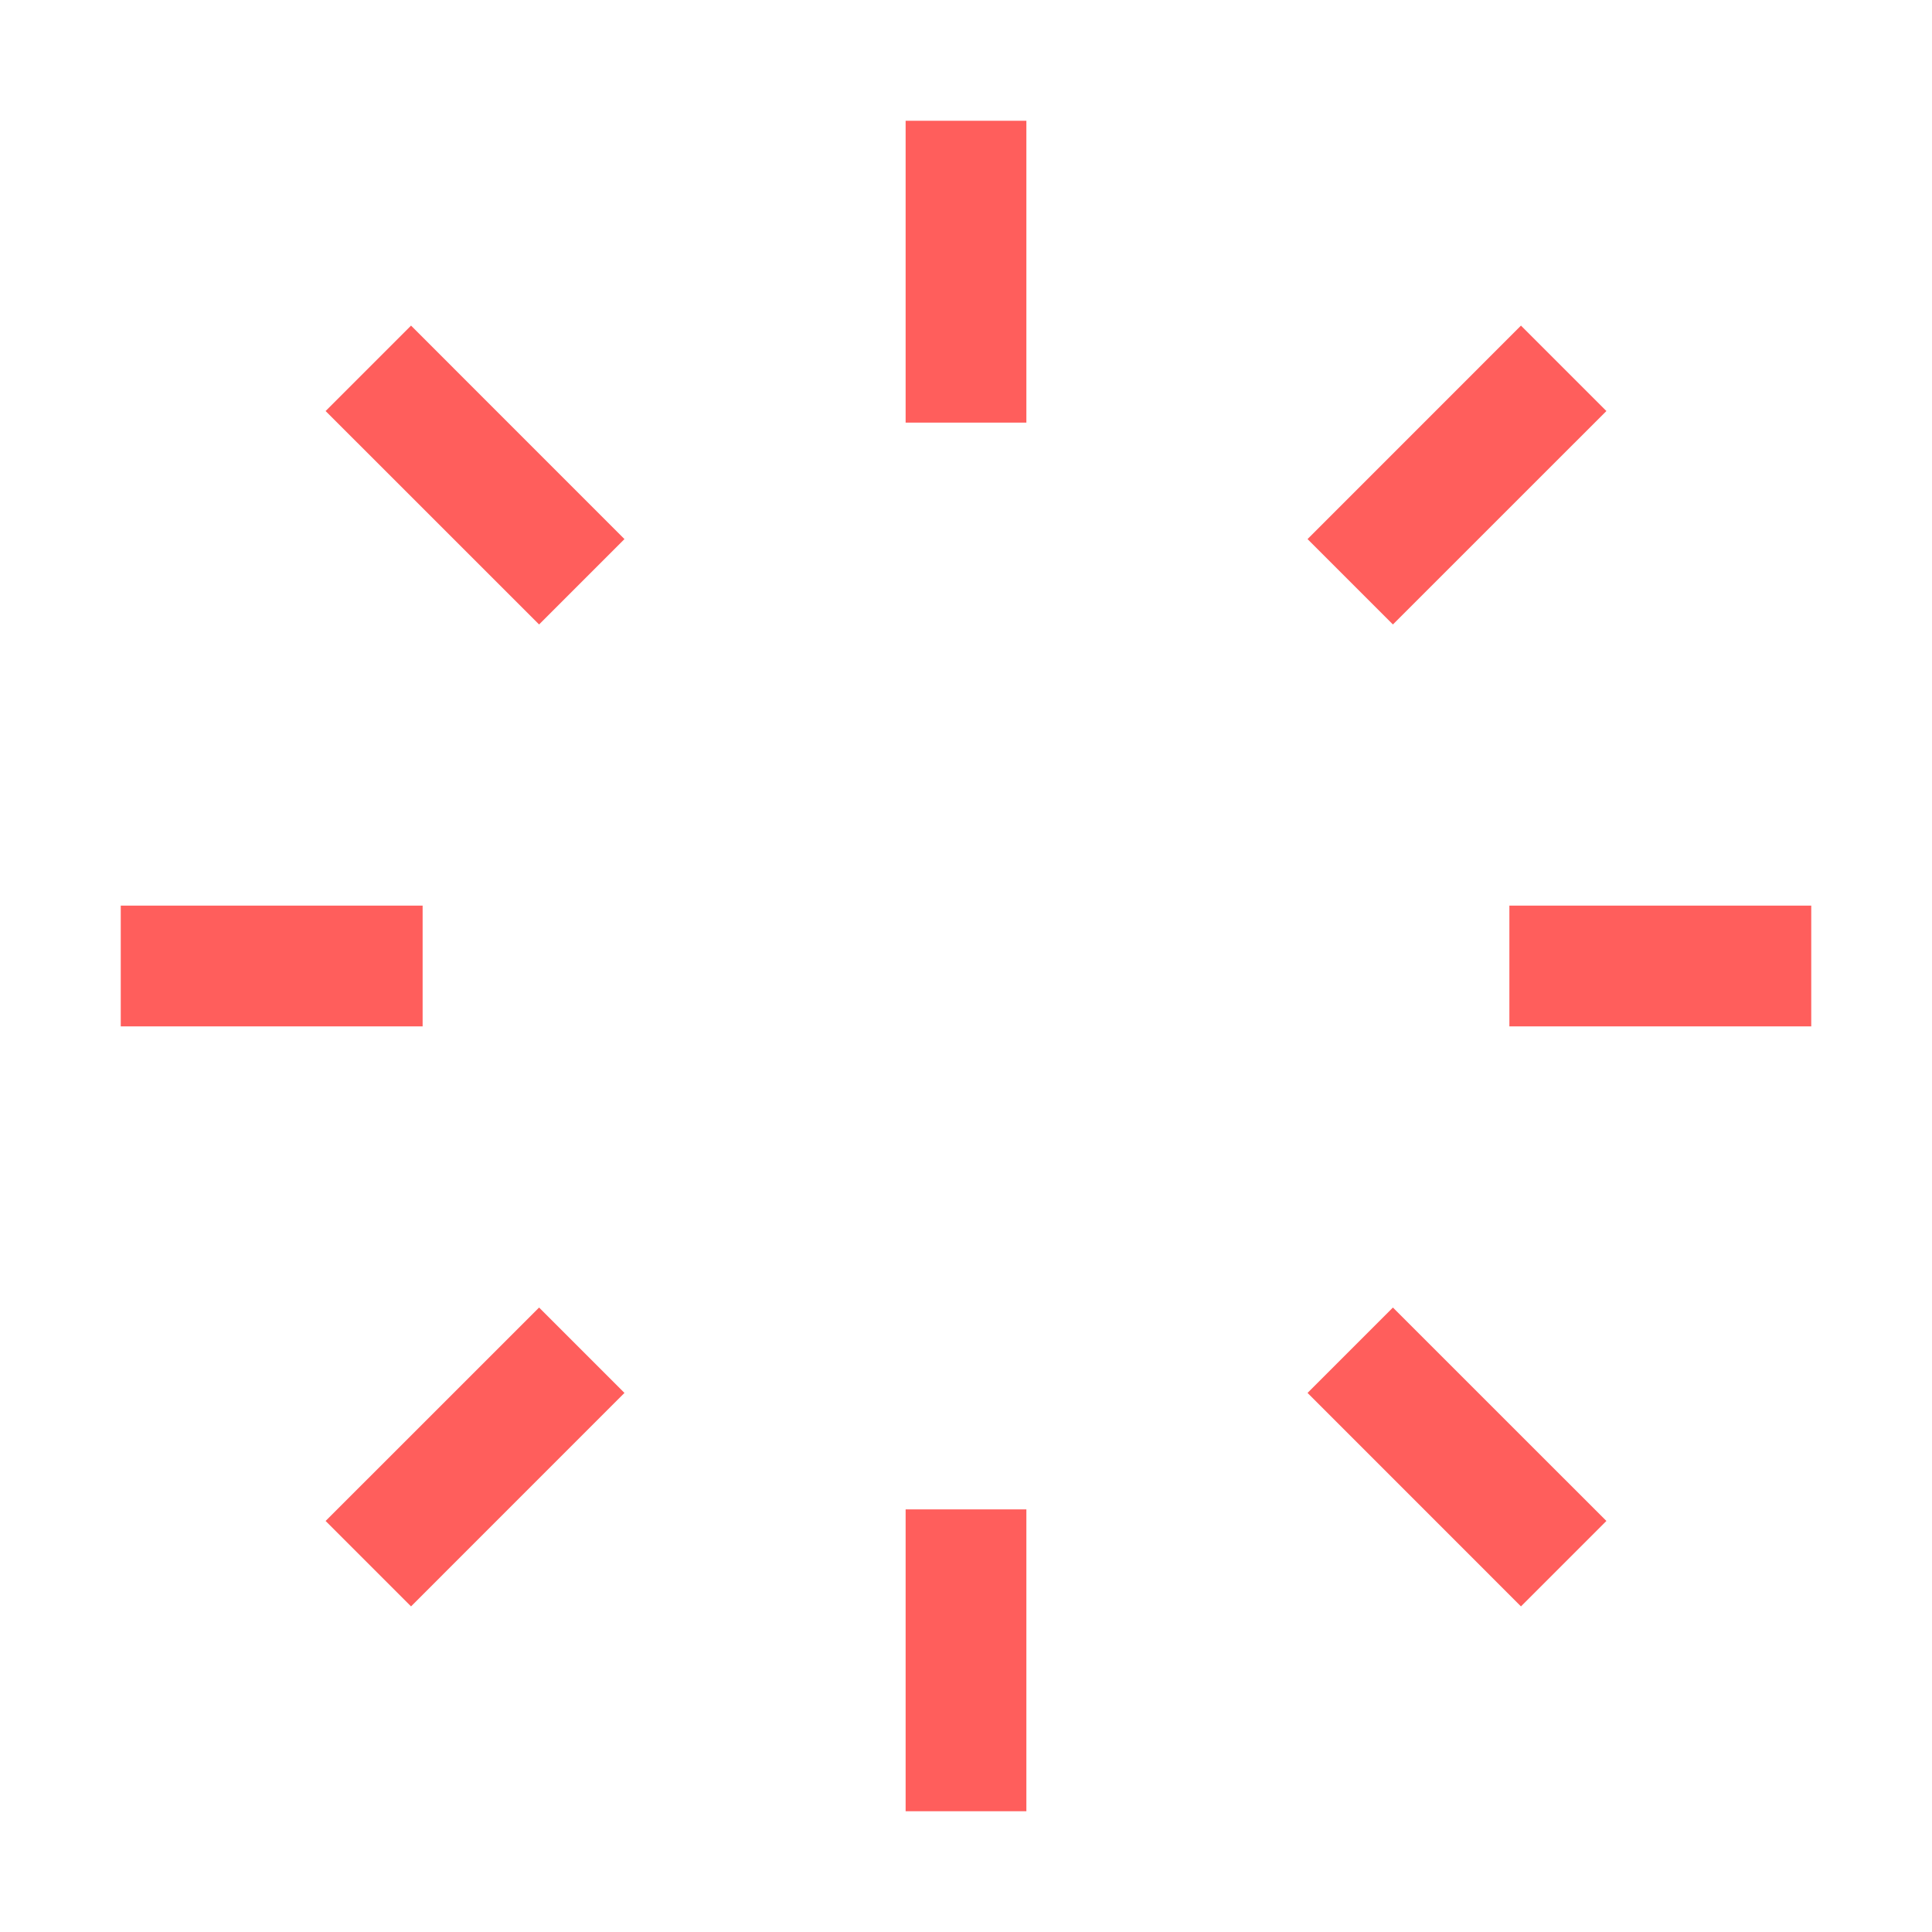<svg width="32" height="32" viewBox="0 0 32 32" fill="none" xmlns="http://www.w3.org/2000/svg">
<path fill-rule="evenodd" clip-rule="evenodd" d="M15 7L15 2H17L17 7H15ZM7 15L2 15V17L7 17V15ZM30 15L25 15V17L30 17V15ZM15 25L15 30H17L17 25H15ZM21.657 8.929L25.192 5.393L26.607 6.808L23.071 10.343L21.657 8.929ZM8.929 21.657L5.393 25.192L6.808 26.607L10.343 23.071L8.929 21.657ZM8.929 10.343L5.393 6.808L6.808 5.393L10.343 8.929L8.929 10.343ZM21.657 23.071L25.192 26.607L26.607 25.192L23.071 21.657L21.657 23.071Z" fill="#FF5E5C"/>
</svg>
